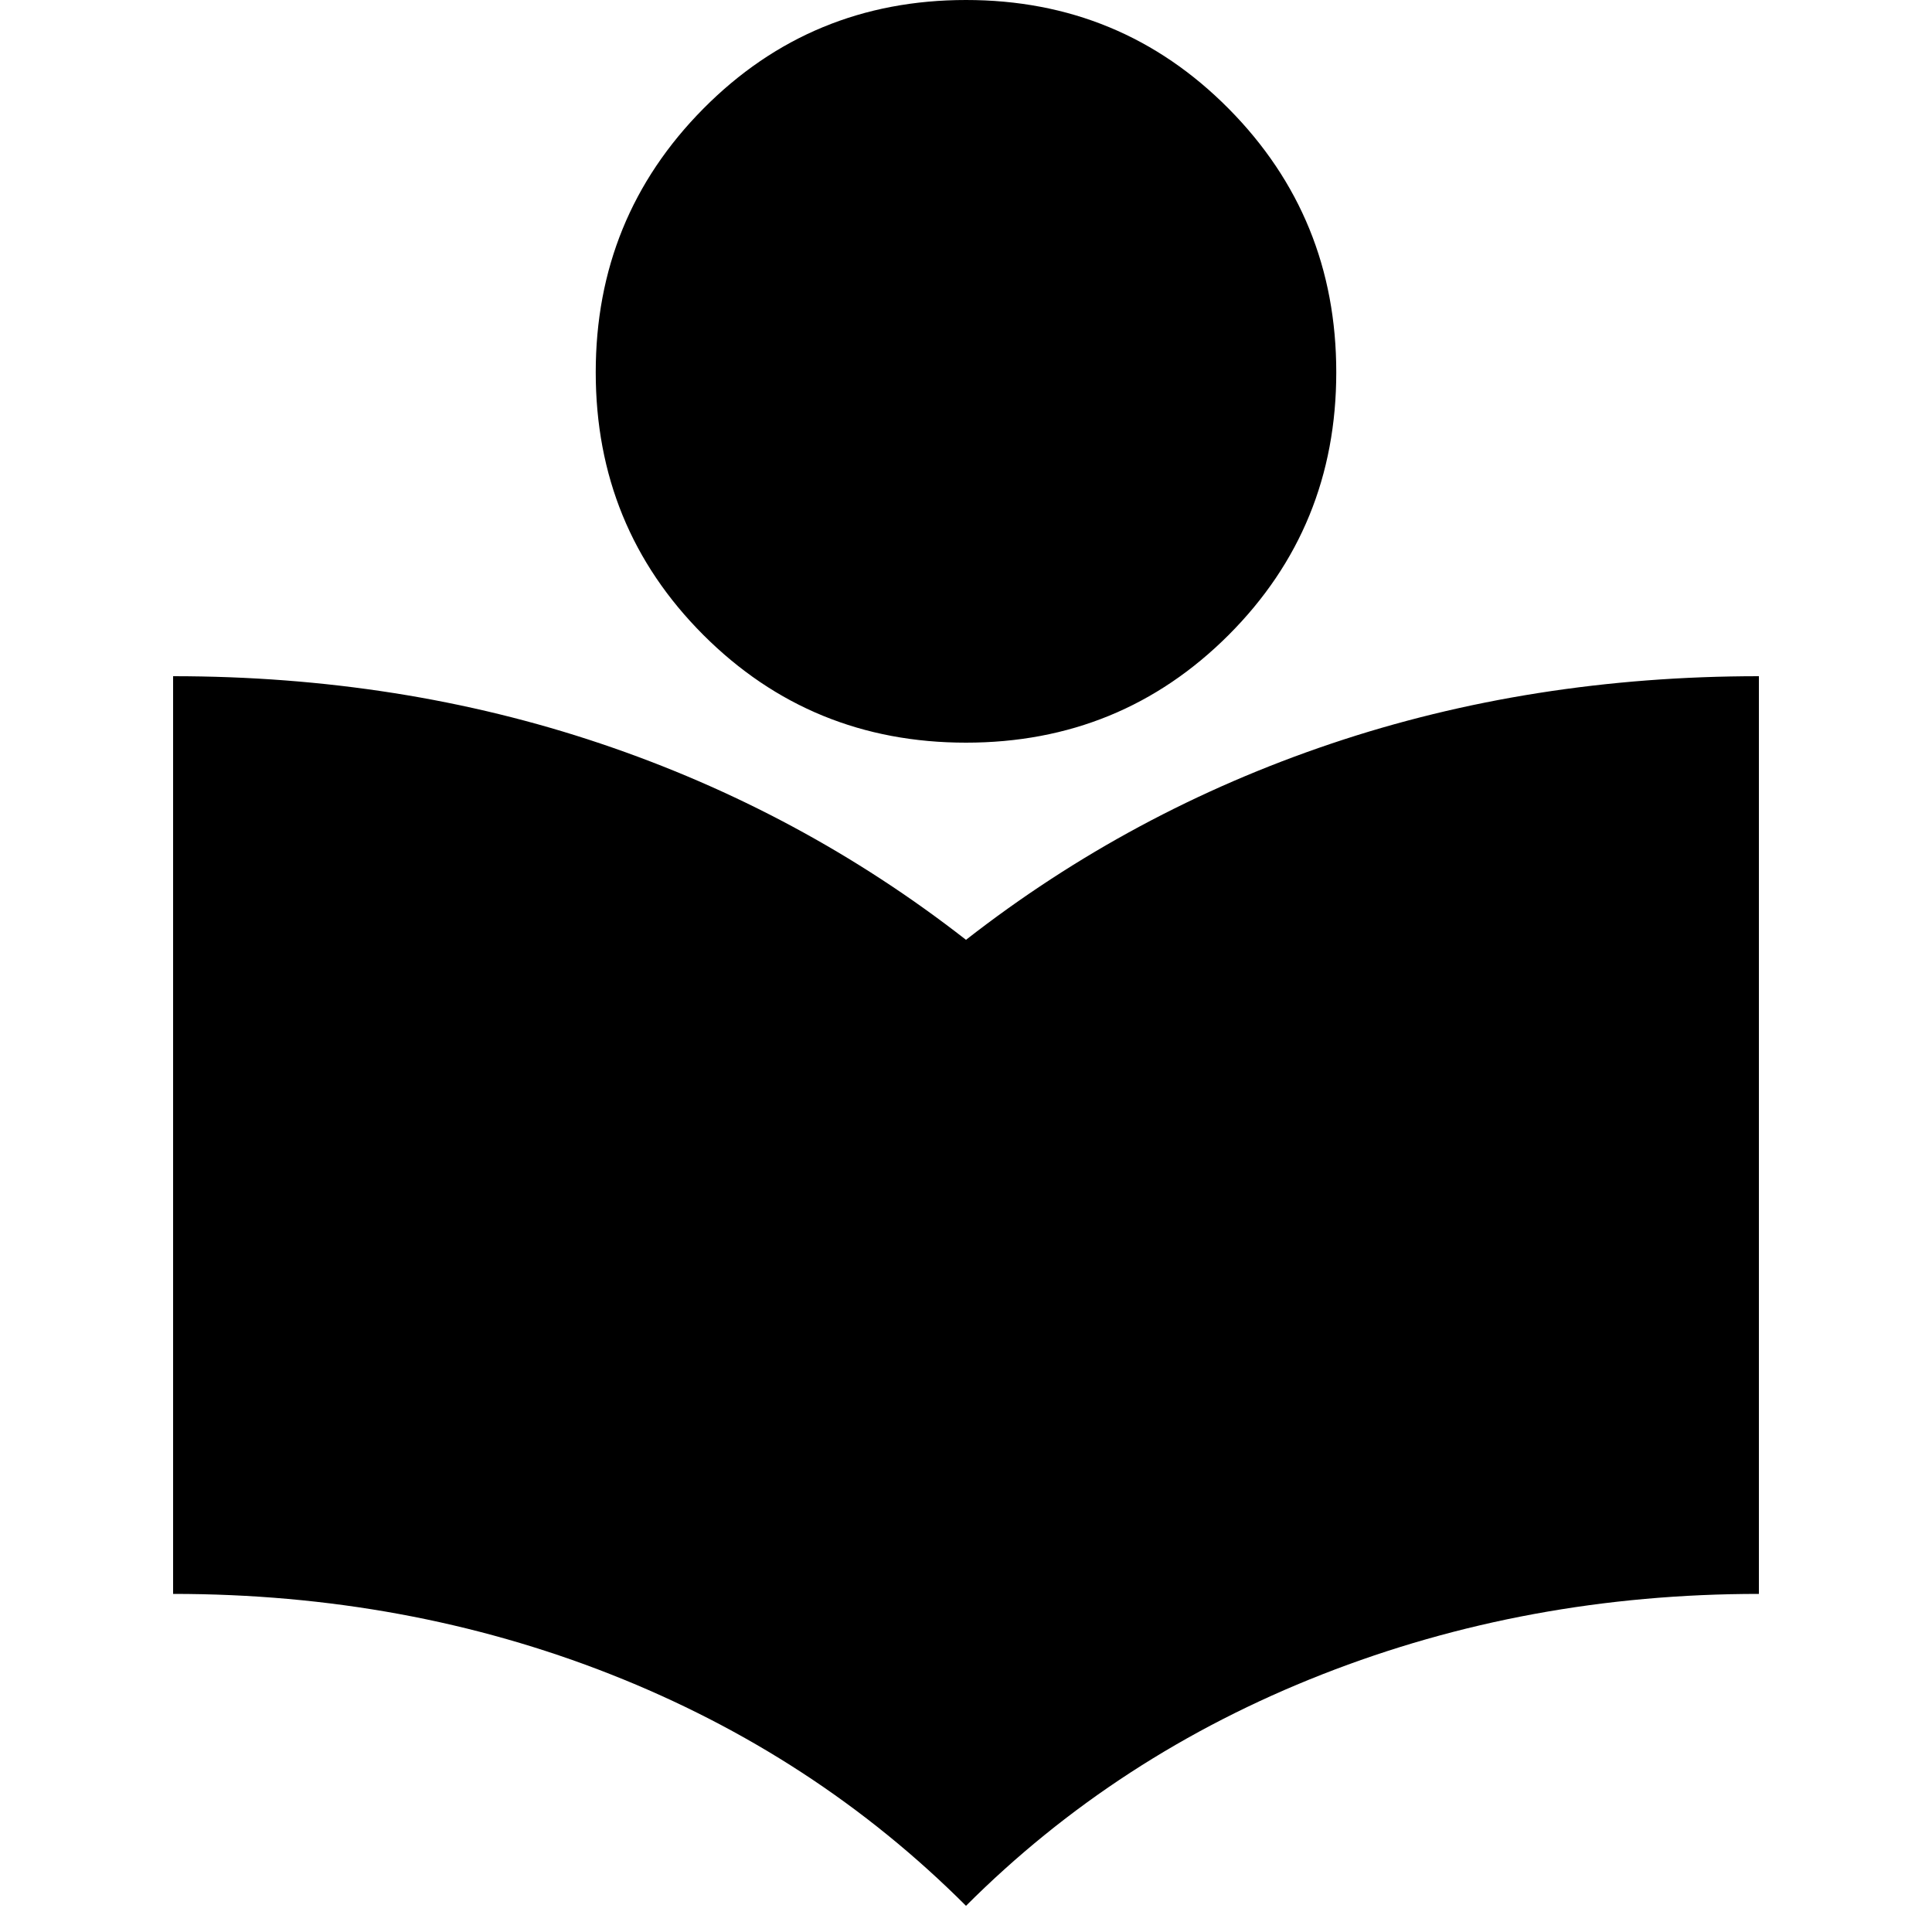 <svg xmlns="http://www.w3.org/2000/svg" height="20" width="20"><path d="M10 19.729Q8.438 18.167 6.323 17.333Q4.208 16.5 1.792 16.5V7Q4.146 7 6.219 7.698Q8.292 8.396 10 9.729Q11.708 8.396 13.781 7.698Q15.854 7 18.208 7V16.5Q15.812 16.5 13.688 17.333Q11.562 18.167 10 19.729ZM10 7.688Q8.396 7.688 7.281 6.573Q6.167 5.458 6.167 3.854Q6.167 2.25 7.281 1.125Q8.396 0 10 0Q11.604 0 12.719 1.125Q13.833 2.25 13.833 3.854Q13.833 5.458 12.719 6.573Q11.604 7.688 10 7.688Z"/></svg>